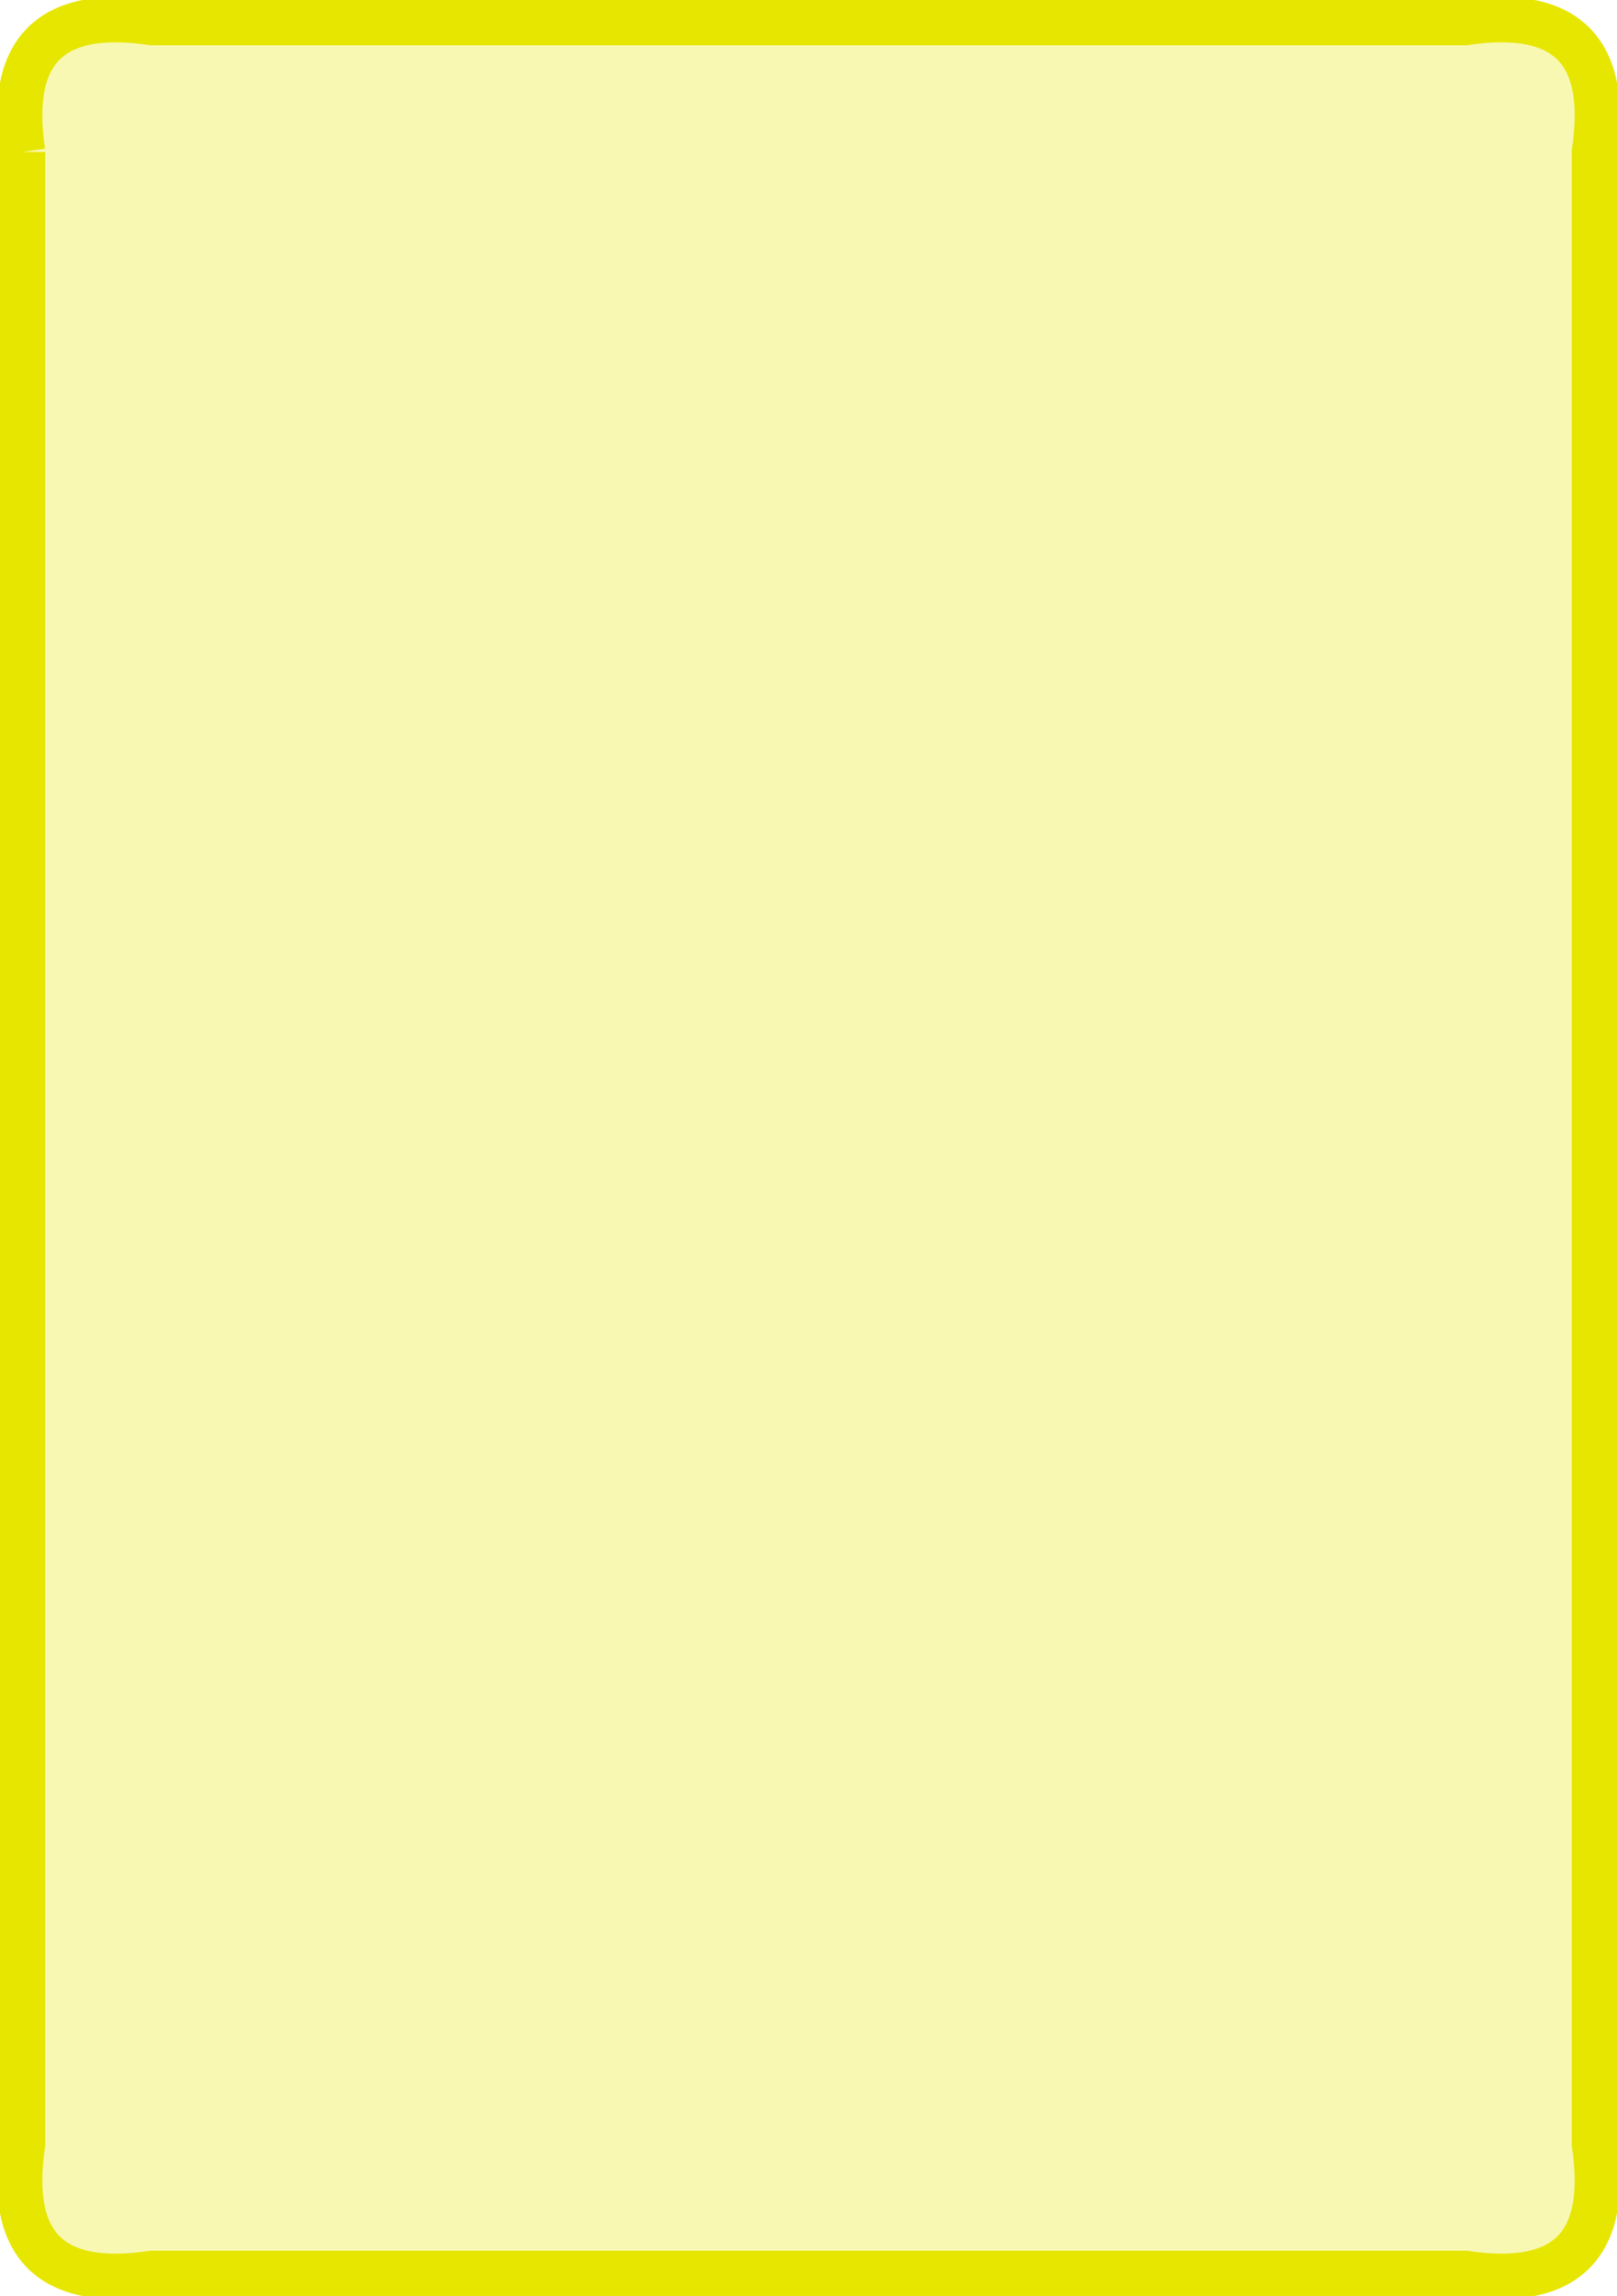 <svg version="1.1" xmlns="http://www.w3.org/2000/svg" xmlns:xlink="http://www.w3.org/1999/xlink" width="286" height="406"><defs/><g><g><path fill="#e6e600" stroke="#e6e600" paint-order="fill stroke markers" d=" M 4 26.88 L 4 379.12 Q 0 406 26.88 402 L 259.12 402 Q 286 406 282 379.12 L 282 26.88 Q 286 0 259.12 4 L 26.88 4 Q 0 0 4 26.88" fill-opacity="0.3" stroke-miterlimit="10" stroke-width="8" stroke-dasharray=""/></g><g transform="translate(143,203) scale(1,1)" fill="#e6e600" stroke="black" stroke-linejoin="round" stroke-miterlimit="10" stroke-width="3" stroke-dasharray=""><path fill="" stroke="" d=""/><g transform="scale(3,3) translate(-58.029,-70.266)"><path fill="" stroke="" d=" M 48.471 76.245 C 52.478 74.049 57.341 70.759 60.96 66.938 C 60.919 71.616 61.424 77.451 63.024 82.375 C 59.019 79.968 53.639 77.395 48.471 76.245 M 78.214 83.016 C 74.748 79.849 67.217 70.373 64.22 62.721 C 64.354 62.494 64.506 62.266 64.629 62.034 C 64.629 62.034 66.386 60.001 63.054 55.84 C 59.728 51.679 56.955 51.309 56.215 51.402 C 55.474 51.495 54.735 51.634 54.46 52.881 C 53.42 57.588 48.768 69.323 43.468 75.641 C 43.271 75.641 43.07 75.626 42.877 75.634 C 42.877 75.634 40.237 75.127 38.3 80.091 C 36.36 85.053 37.427 87.641 37.876 88.235 C 38.324 88.83 38.816 89.402 40.033 89.017 C 44.61 87.568 57.02 85.74 65.145 87.139 C 65.166 87.171 65.183 87.212 65.205 87.245 C 65.205 87.245 66.085 89.786 71.354 88.984 C 76.622 88.181 78.327 85.963 78.619 85.278 C 78.907 84.592 79.16 83.877 78.214 83.017"/><g transform="scale(0.333,0.333)" fill="" stroke=""/></g></g></g></svg>